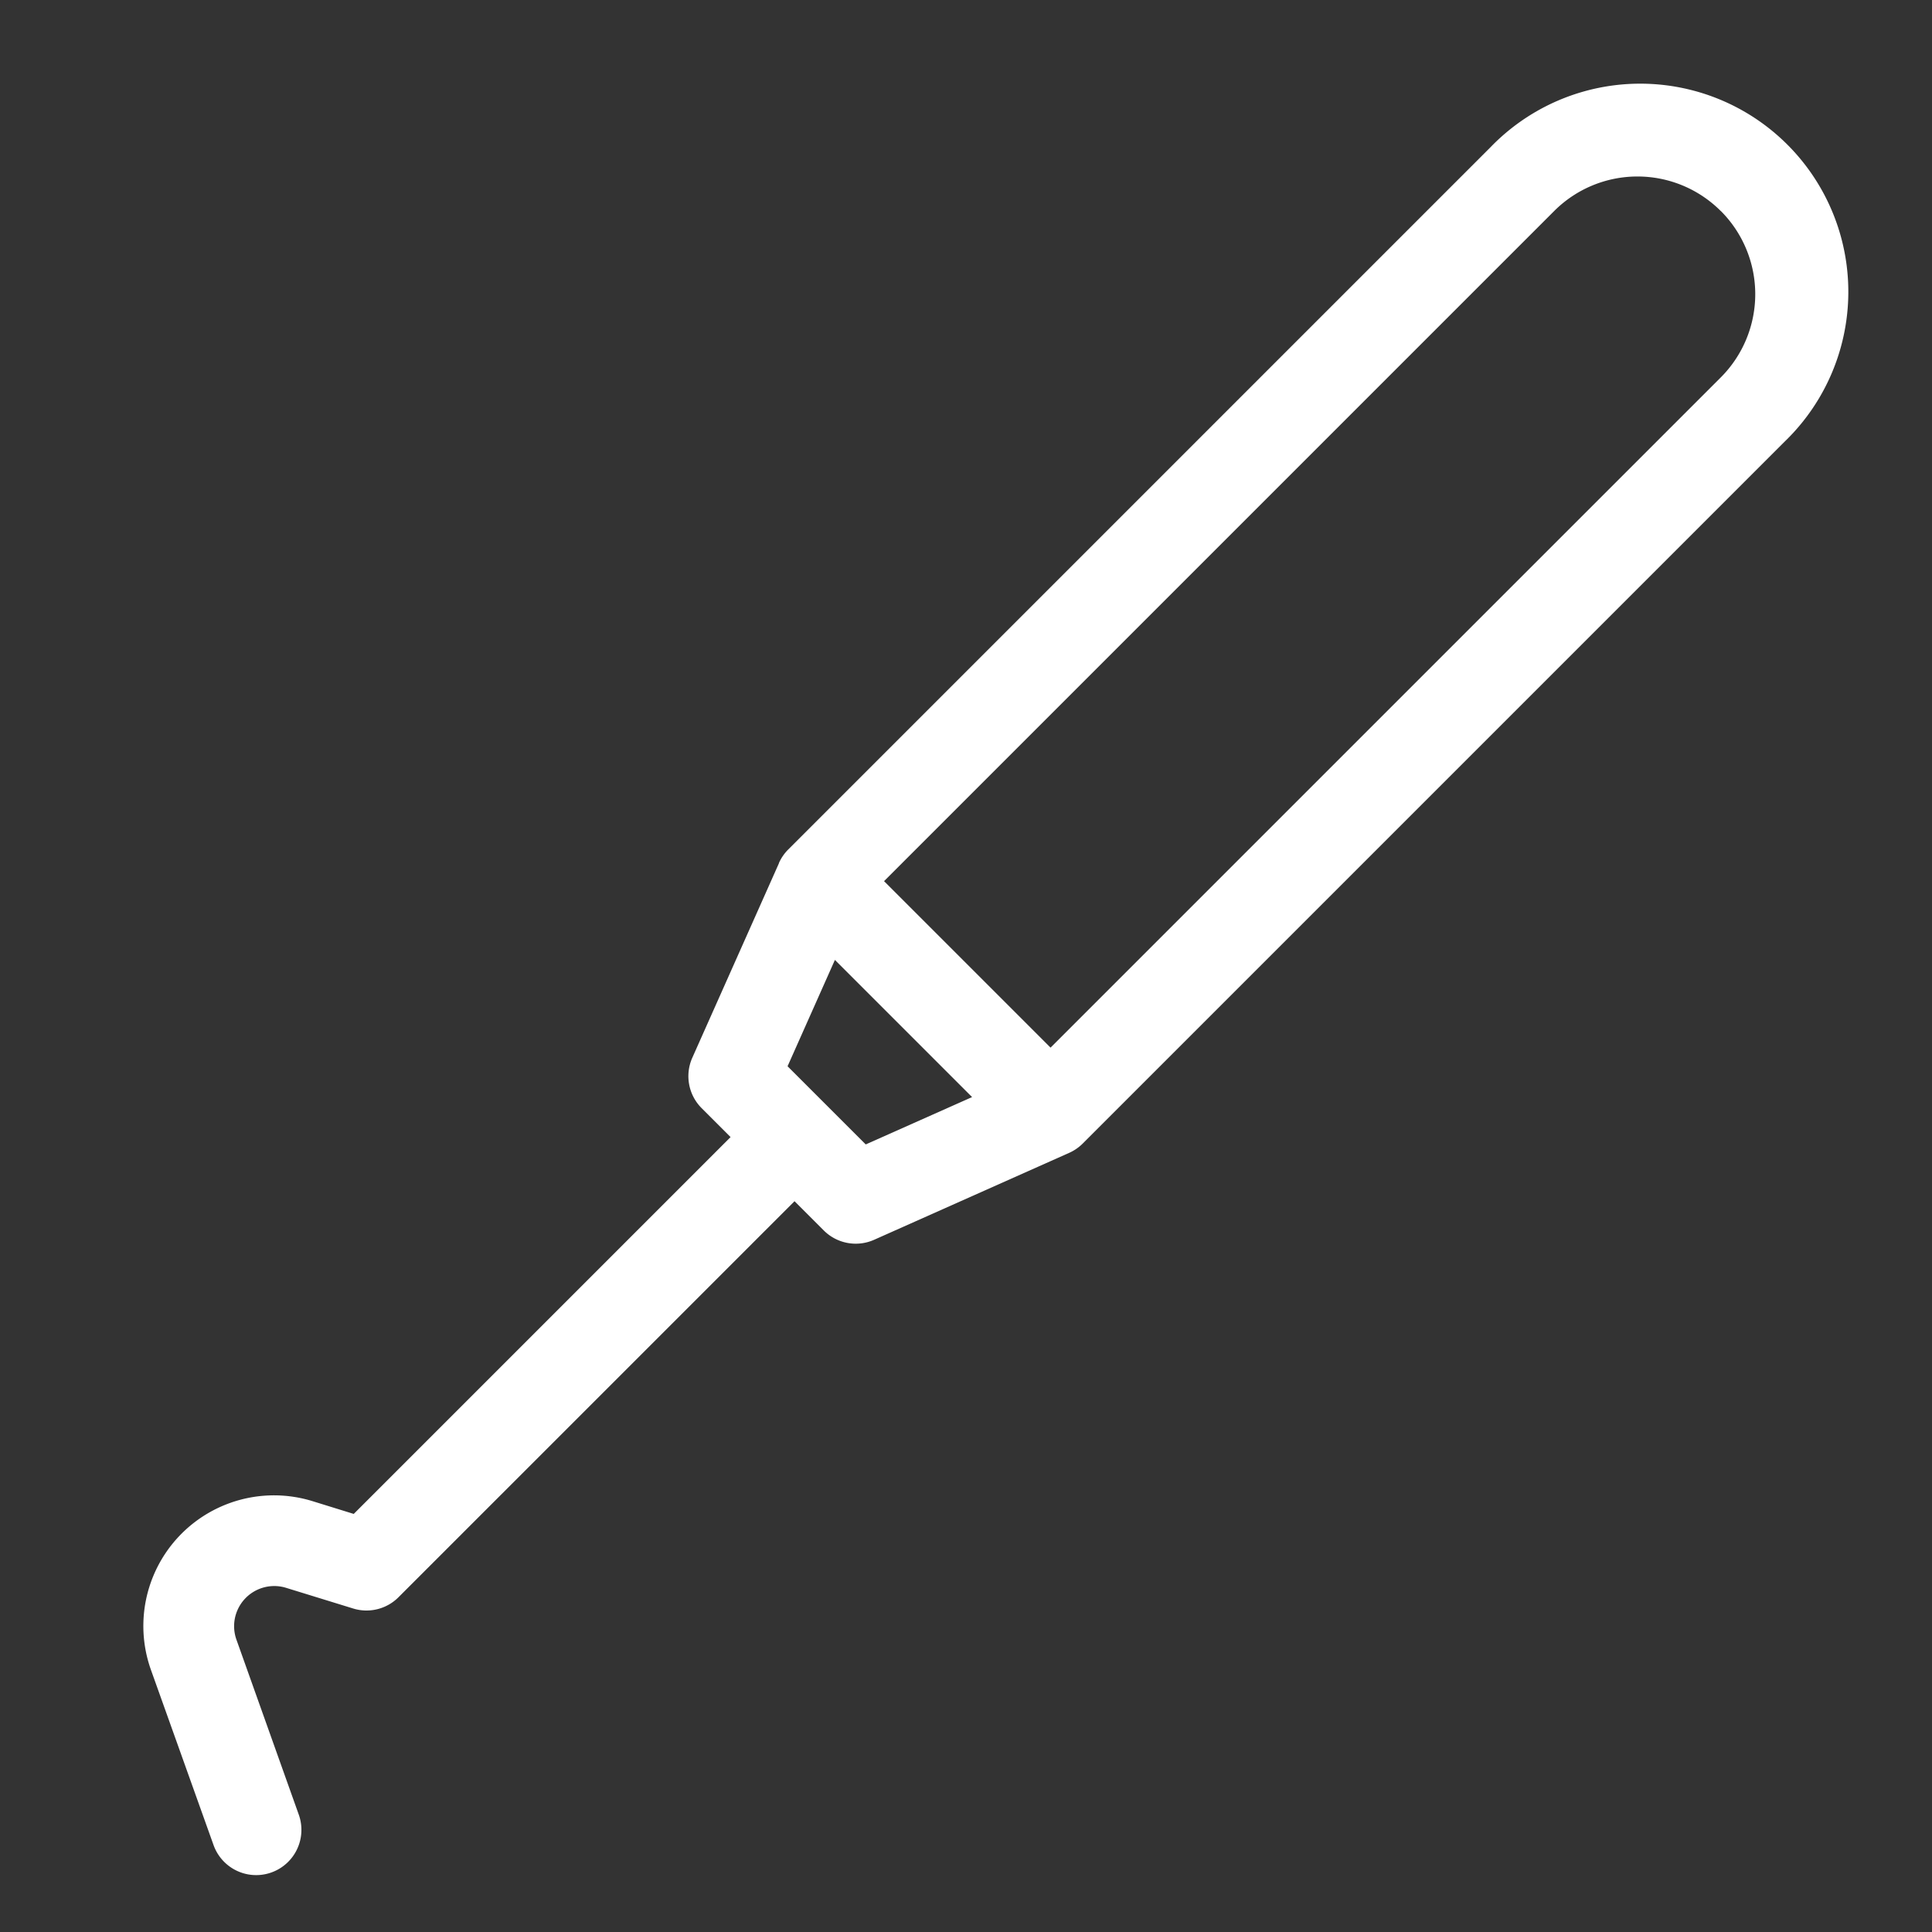 <svg xmlns="http://www.w3.org/2000/svg" width="32" height="32" viewBox="0 0 32 32">
  <rect x="0" y="0" width="32" height="32" fill="#333333" stroke="none"/>
  <defs>
    <style>
      .cls-1 {
        fill: #fff;
      }
    </style>
  </defs>
  <g id="dentist-tools" transform="translate(-67.894 -3.408)">
    <g id="Group_43" data-name="Group 43" transform="translate(67.894 3.408)">
      <path id="Path_28" data-name="Path 28" class="cls-1" d="M6.843,18.2,5.577,14.9a.749.749,0,0,0-.7-.48H4.2V5.593l.63-.332a2.164,2.164,0,0,0-.08-3.869L1.964.073a.749.749,0,1,0-.643,1.354L4.1,2.746a.665.665,0,0,1,.025,1.19L3.1,4.478a.749.749,0,0,0-.4.663v9.277H2.016a.749.749,0,0,0-.7.48L.05,18.2a.751.751,0,0,0-.05.269V34.915a3.447,3.447,0,1,0,6.893,0V18.464a.749.749,0,0,0-.05-.269ZM2.531,15.917H4.362l.691,1.8H1.84Zm.916,20.947A1.95,1.95,0,0,1,1.5,34.915v-15.7h3.9v15.7A1.95,1.95,0,0,1,3.447,36.863Z" transform="translate(4.874 32) rotate(-135)"/>
    </g>
  </g>
</svg>
